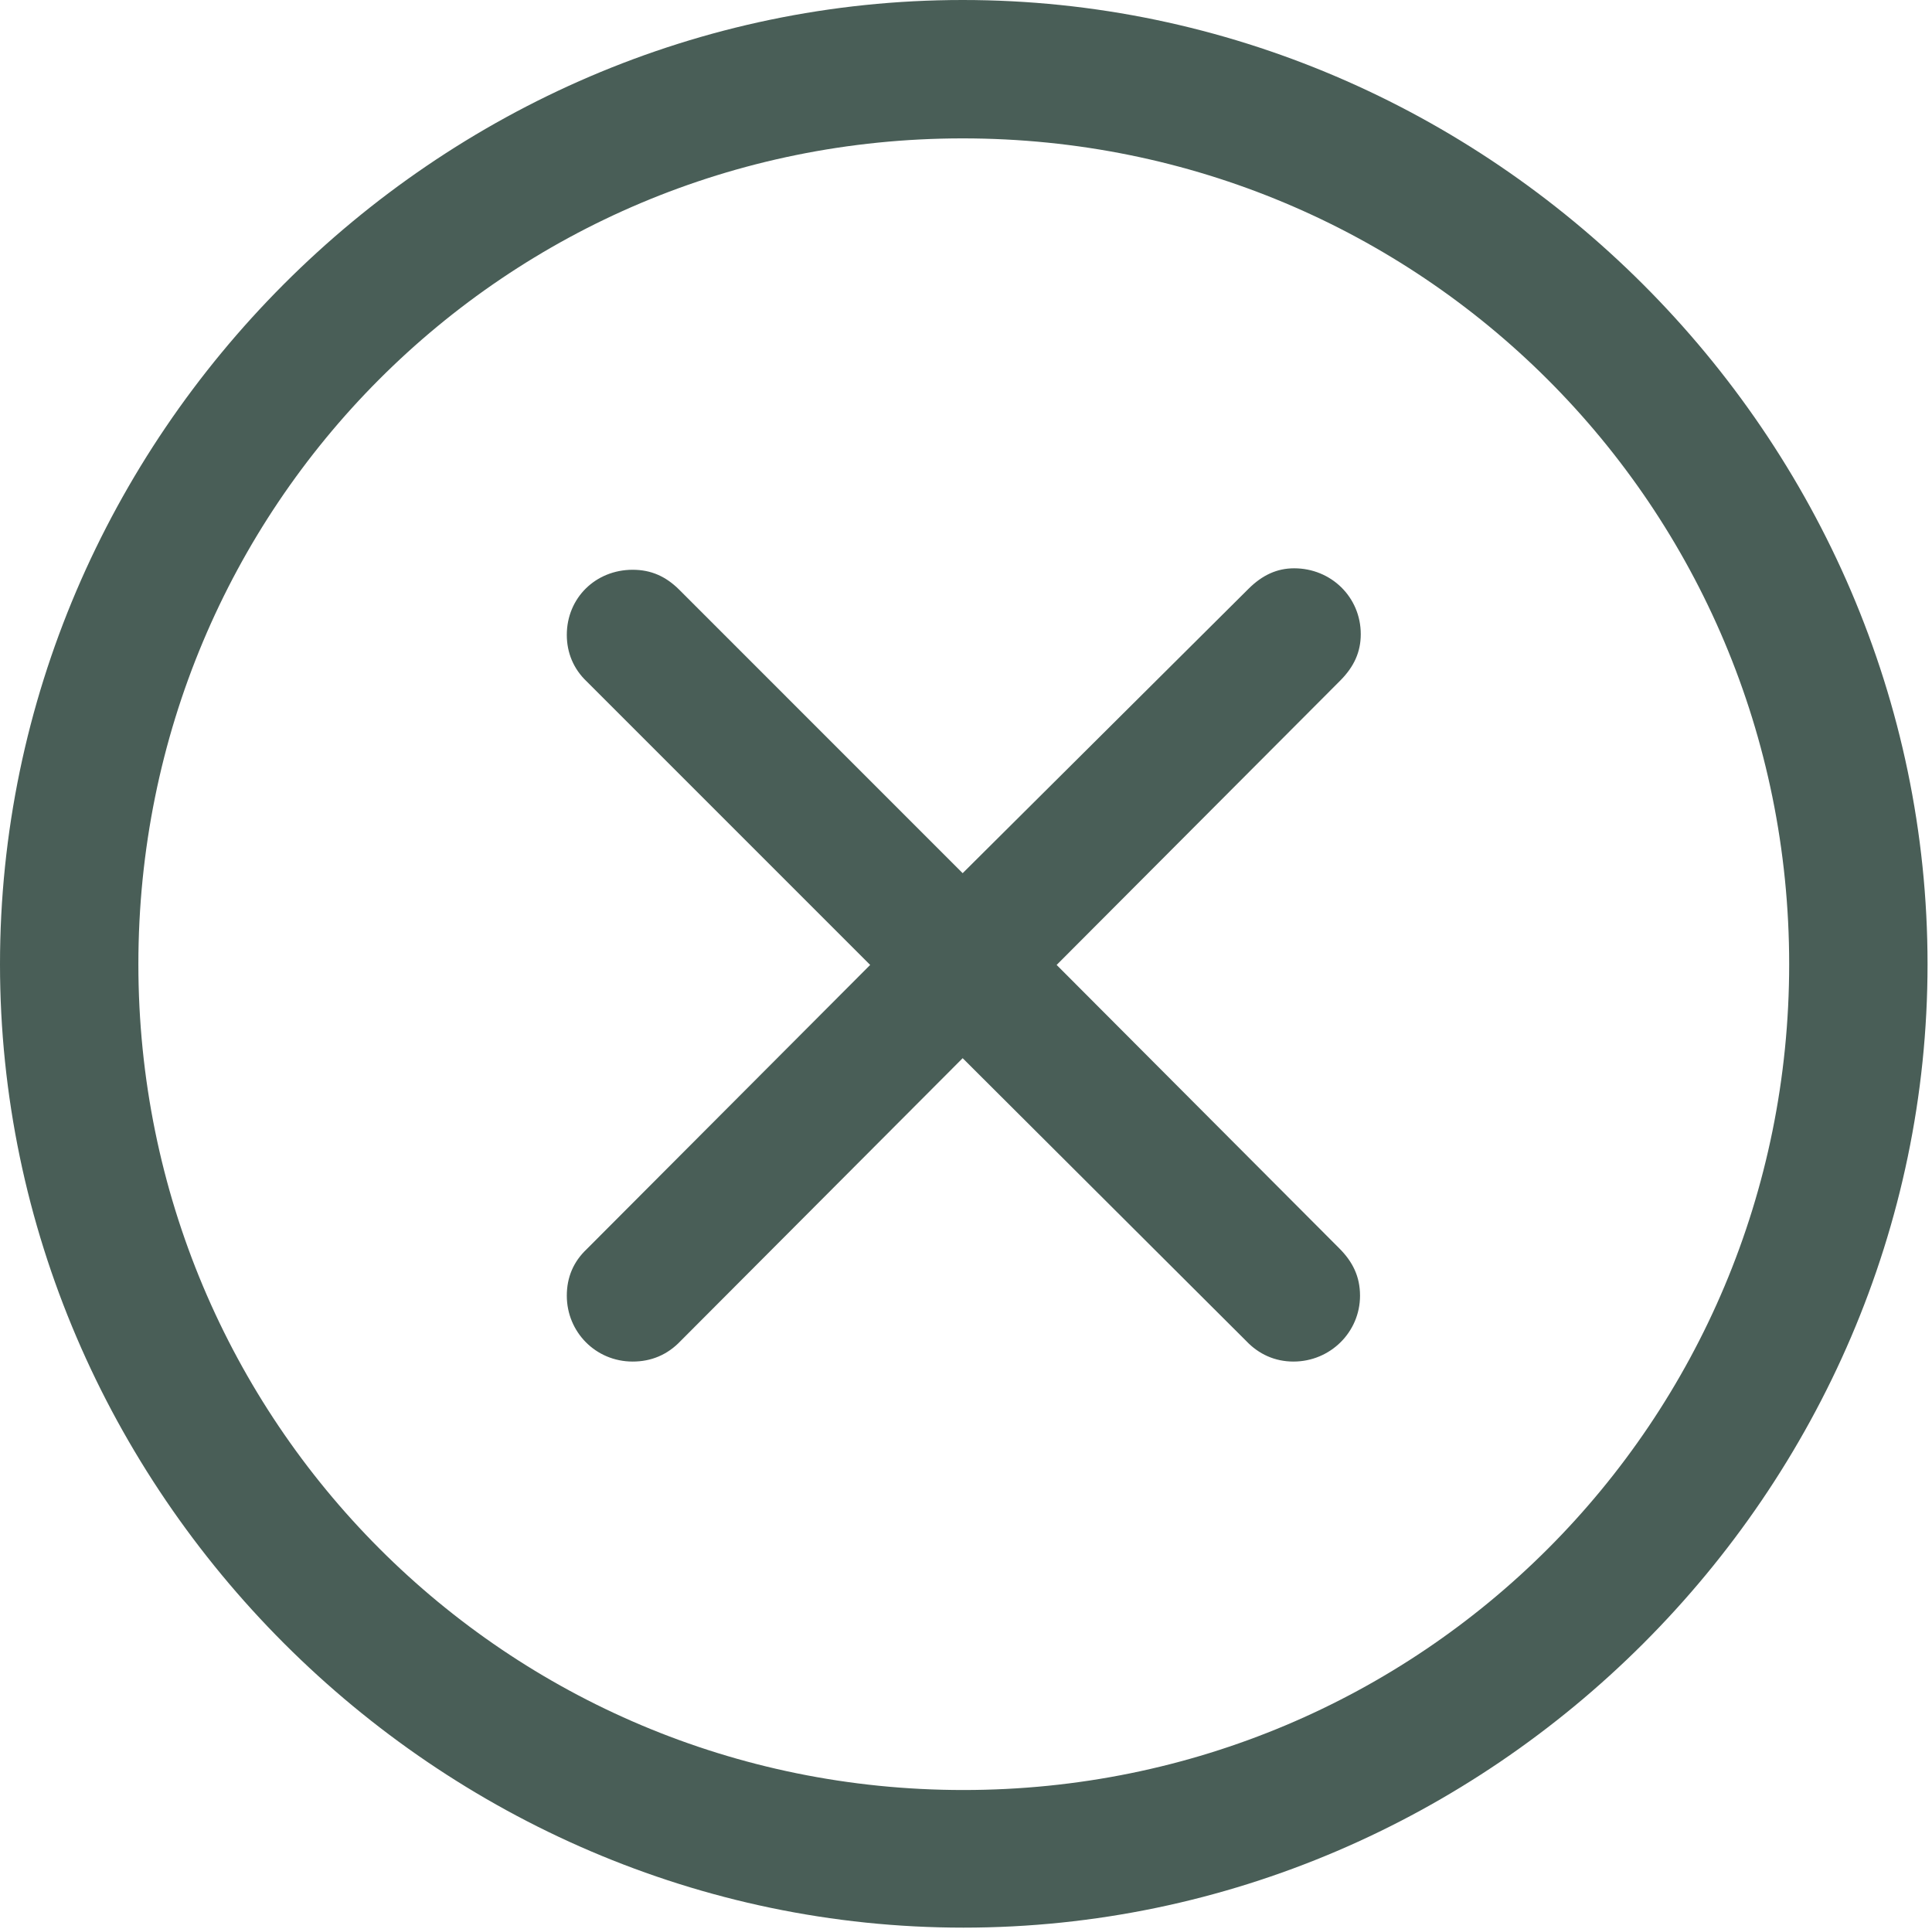 <?xml version="1.0" encoding="UTF-8"?>
<!--Generator: Apple Native CoreSVG 232.5-->
<!DOCTYPE svg
PUBLIC "-//W3C//DTD SVG 1.1//EN"
       "http://www.w3.org/Graphics/SVG/1.1/DTD/svg11.dtd">
<svg version="1.1" xmlns="http://www.w3.org/2000/svg" xmlns:xlink="http://www.w3.org/1999/xlink" width="81.594" height="81.469">
 <g>
  <rect height="81.469" opacity="0" width="81.594" x="0" y="0"/>
  <path d="M40.688 81.406C62.969 81.406 81.406 62.969 81.406 40.719C81.406 18.438 62.938 0 40.656 0C18.406 0 0 18.438 0 40.719C0 62.969 18.438 81.406 40.688 81.406ZM40.688 75.594C21.375 75.594 5.844 60.031 5.844 40.719C5.844 21.375 21.344 5.844 40.656 5.844C60 5.844 75.562 21.375 75.562 40.719C75.562 60.031 60.031 75.594 40.688 75.594Z" fill="#495e57"/>
  <path d="M26.719 57.5C27.5 57.5 28.188 57.219 28.75 56.625L40.656 44.688L52.625 56.625C53.156 57.188 53.844 57.5 54.625 57.5C56.188 57.5 57.438 56.25 57.438 54.719C57.438 53.906 57.125 53.281 56.562 52.719L44.625 40.75L56.594 28.75C57.188 28.156 57.469 27.531 57.469 26.781C57.469 25.219 56.219 24 54.656 24C53.938 24 53.312 24.281 52.719 24.875L40.656 36.875L28.688 24.906C28.125 24.344 27.5 24.062 26.719 24.062C25.156 24.062 23.938 25.25 23.938 26.812C23.938 27.562 24.219 28.25 24.781 28.781L36.75 40.75L24.781 52.75C24.219 53.281 23.938 53.938 23.938 54.719C23.938 56.25 25.156 57.5 26.719 57.5Z" fill="#495e57"/>
 </g>
</svg>
